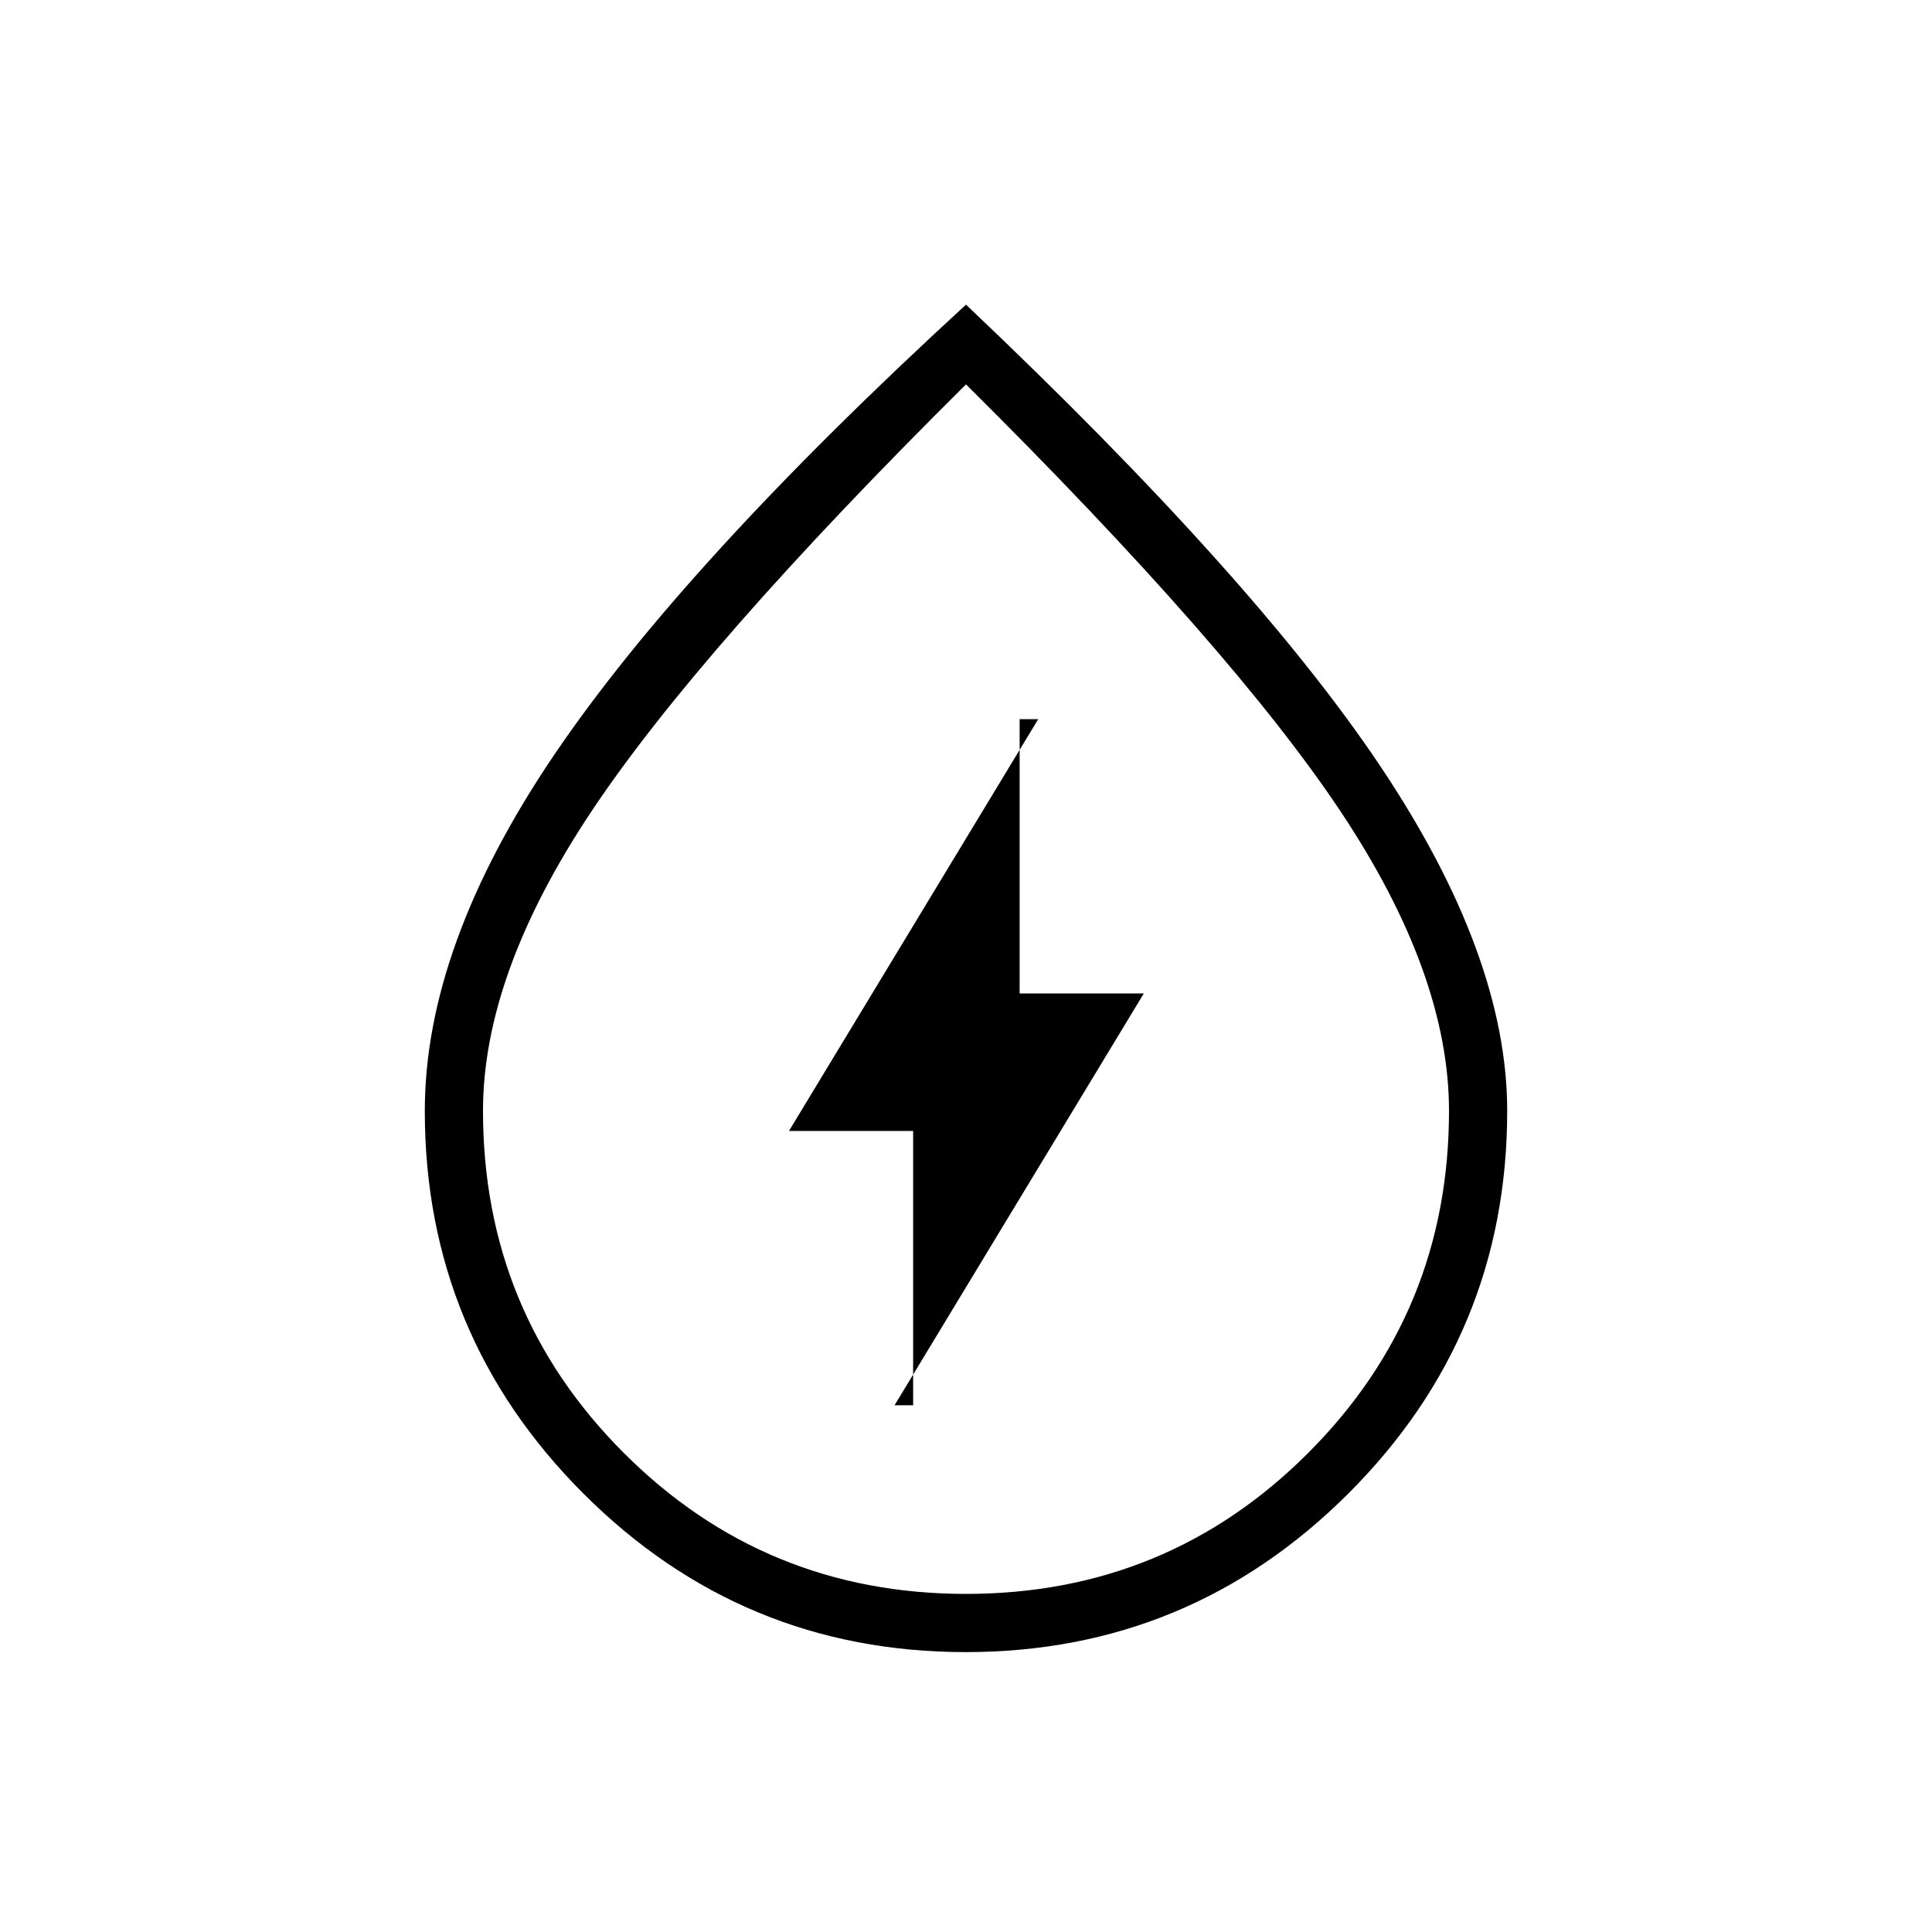 <svg xmlns="http://www.w3.org/2000/svg" height="20" viewBox="0 -960 960 960" width="20"><path d="M453.73-261.73h-9.23l123.85-204.62h-61.7v-136.3h9.23L392.04-398.04h61.69v136.31Zm26.13 122.65q-111.21 0-189.99-78.8-78.79-78.81-78.79-190.12 0-81.92 64.25-176.85Q339.58-679.77 480-808.62q143.42 135.85 206.17 229.77 62.75 93.93 62.75 170.85 0 111.31-78.93 190.12-78.93 78.8-190.13 78.8ZM480-168q100 0 170-70t70-170q0-68-54-149T480-769Q348-638 294-557t-54 149q0 100 70 170t170 70Zm0-305.85Z"/></svg>